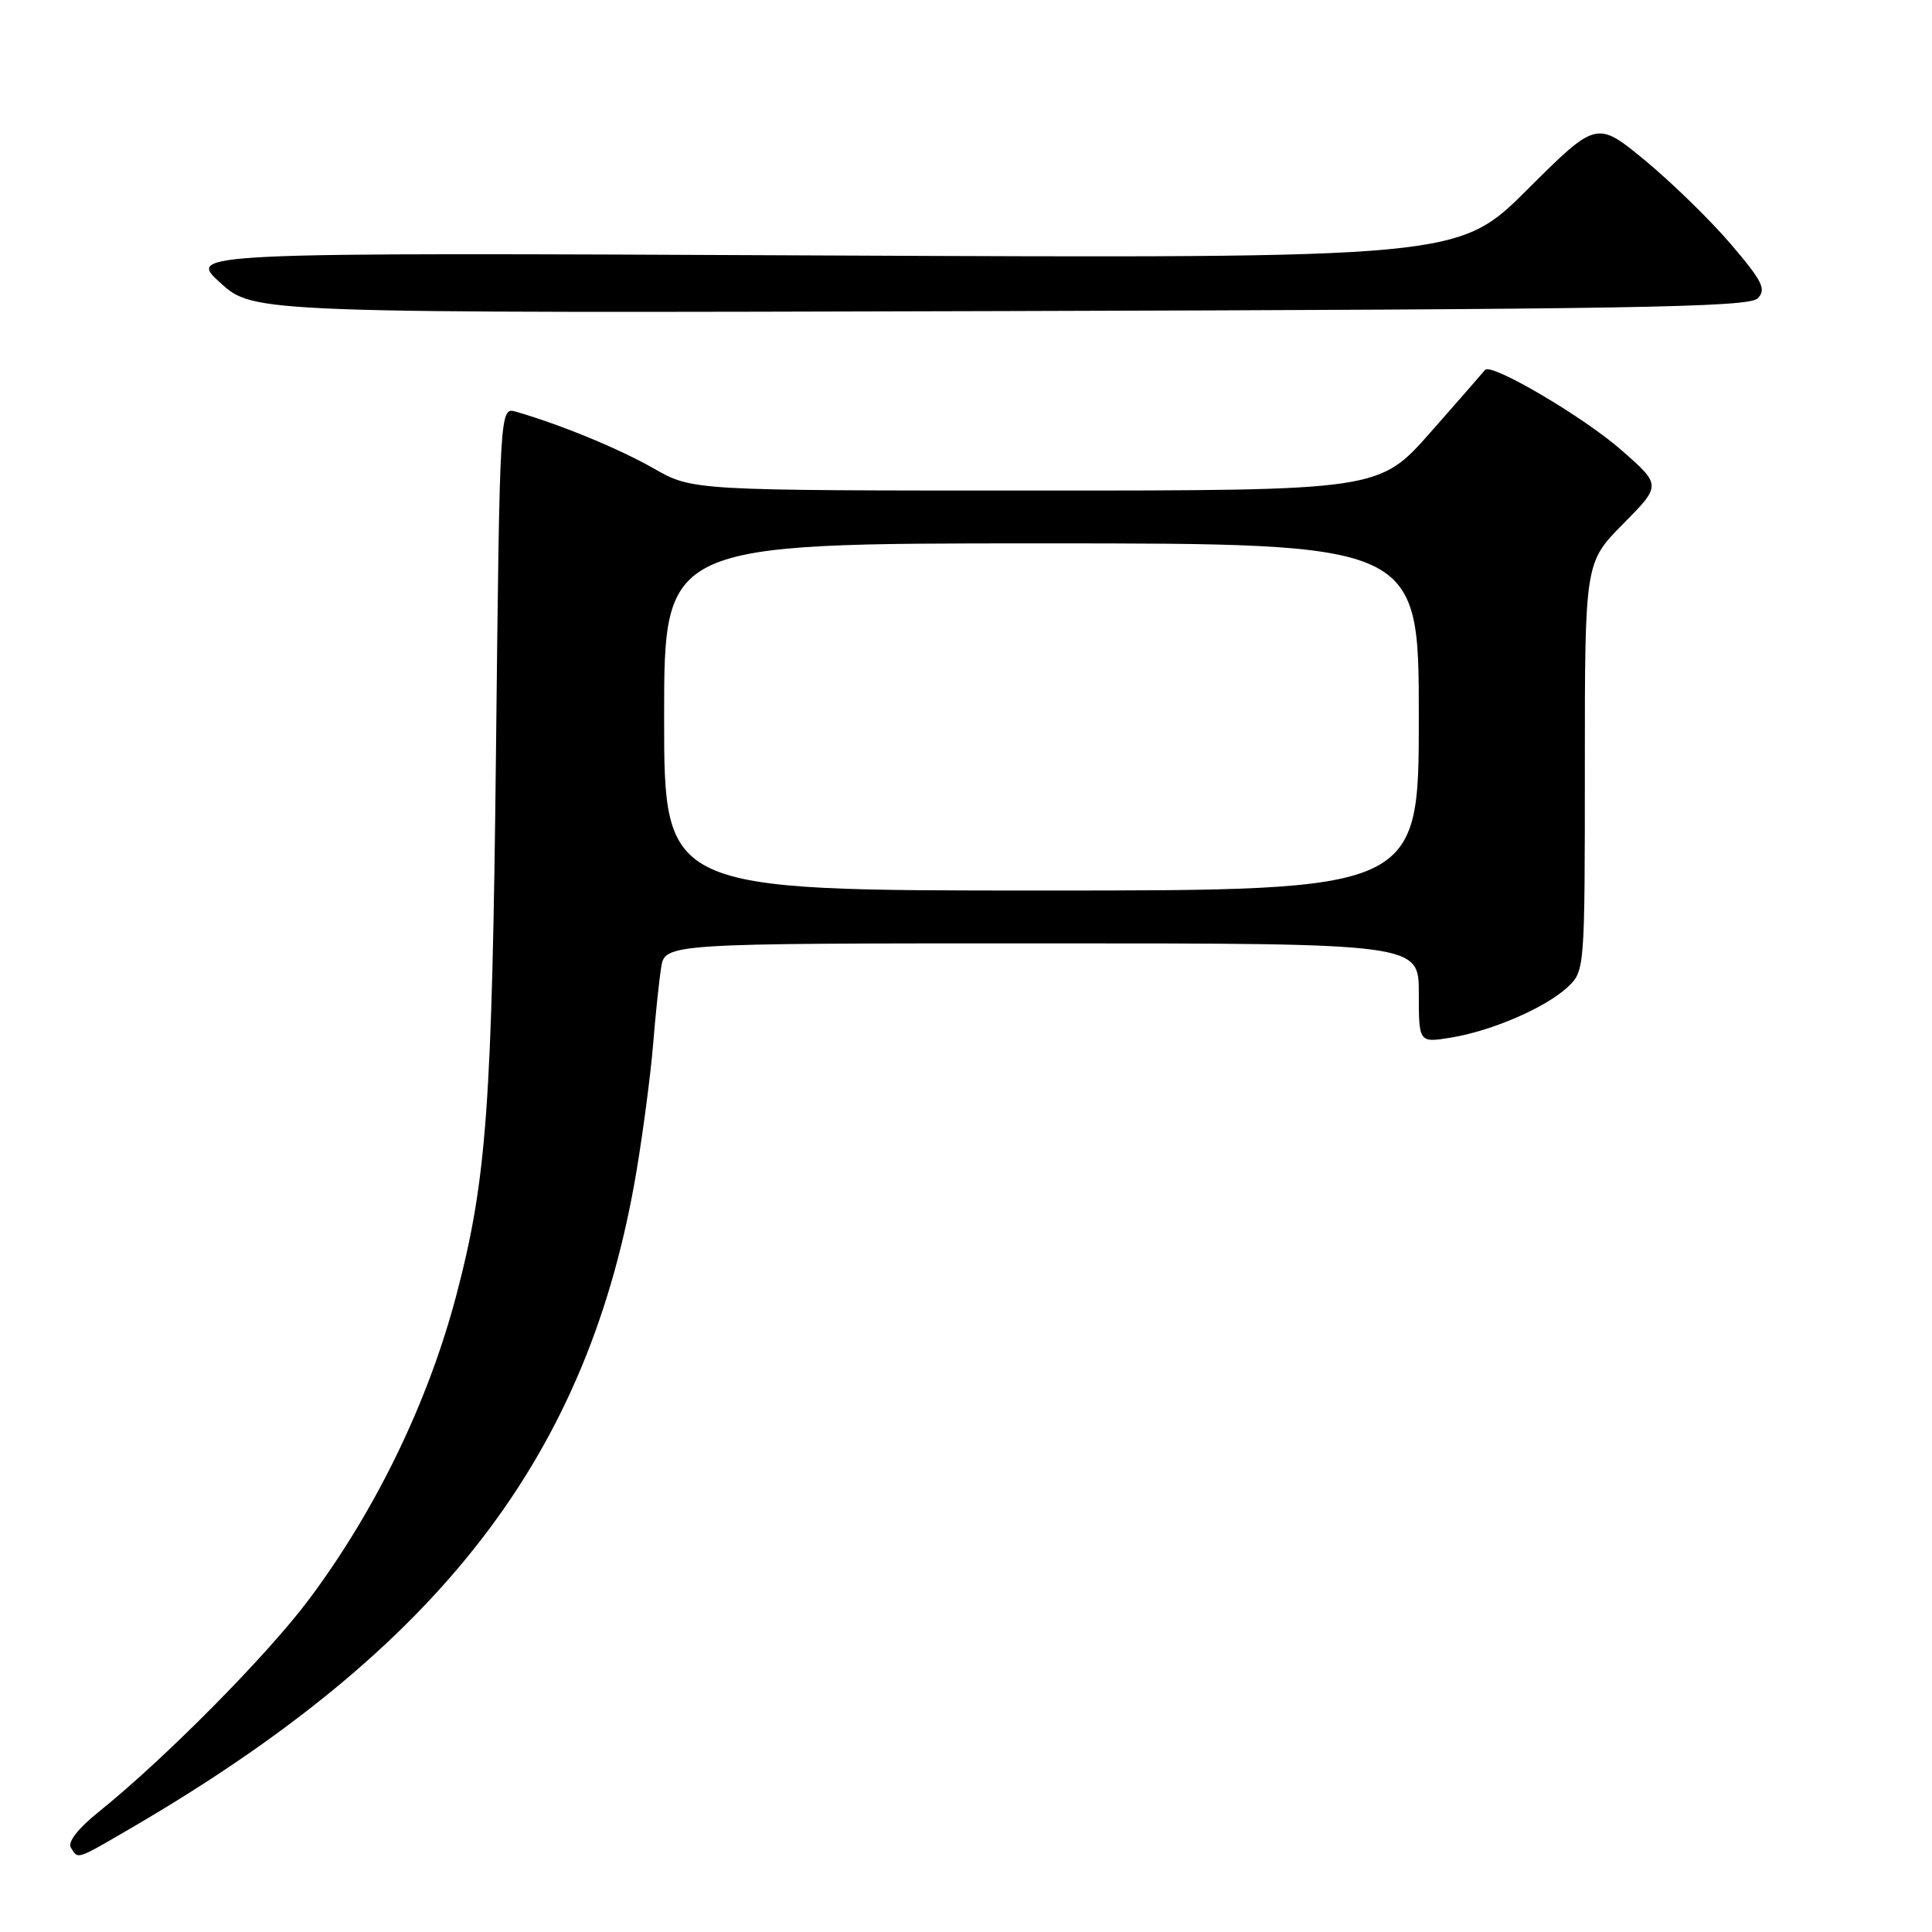 <?xml version="1.0" encoding="UTF-8" standalone="no"?>
<!DOCTYPE svg PUBLIC "-//W3C//DTD SVG 1.1//EN" "http://www.w3.org/Graphics/SVG/1.1/DTD/svg11.dtd" >
<svg xmlns="http://www.w3.org/2000/svg" xmlns:xlink="http://www.w3.org/1999/xlink" version="1.1" viewBox="0 0 256 256">
 <g >
 <path fill="currentColor"
d=" M 17.20 242.33 C 58.44 218.32 78.09 192.78 84.37 155.00 C 85.24 149.78 86.21 142.35 86.53 138.50 C 86.84 134.65 87.32 130.04 87.60 128.25 C 88.09 125.00 88.09 125.00 138.05 125.00 C 188.00 125.00 188.00 125.00 188.00 131.59 C 188.00 138.18 188.00 138.18 192.25 137.49 C 197.67 136.61 204.83 133.51 207.74 130.78 C 209.98 128.67 210.00 128.40 210.00 101.61 C 210.00 74.56 210.00 74.56 215.07 69.42 C 220.15 64.29 220.15 64.29 214.82 59.62 C 209.76 55.19 197.53 48.01 196.77 49.02 C 196.57 49.28 193.34 52.99 189.58 57.25 C 182.75 65.00 182.75 65.00 137.25 65.00 C 91.74 65.00 91.74 65.00 86.62 62.07 C 82.04 59.46 74.29 56.26 68.36 54.55 C 66.22 53.94 66.22 53.94 65.72 99.72 C 65.20 146.52 64.49 156.28 60.50 171.50 C 56.77 185.71 49.84 200.04 40.92 211.96 C 35.38 219.36 21.81 233.07 13.08 240.08 C 10.35 242.27 8.93 244.09 9.39 244.82 C 10.36 246.40 10.03 246.50 17.20 242.33 Z  M 232.88 39.55 C 234.08 38.35 233.58 37.32 229.39 32.40 C 226.70 29.24 221.59 24.25 218.04 21.31 C 211.57 15.97 211.57 15.97 202.40 25.10 C 193.23 34.23 193.23 34.23 109.00 33.85 C 24.77 33.46 24.77 33.46 29.20 37.48 C 33.64 41.50 33.64 41.50 132.56 41.22 C 215.67 40.99 231.71 40.72 232.88 39.55 Z  M 88.00 95.00 C 88.00 72.00 88.00 72.00 138.00 72.00 C 188.00 72.00 188.00 72.00 188.00 95.00 C 188.00 118.00 188.00 118.00 138.00 118.00 C 88.00 118.00 88.00 118.00 88.00 95.00 Z "/>
</g>
</svg>